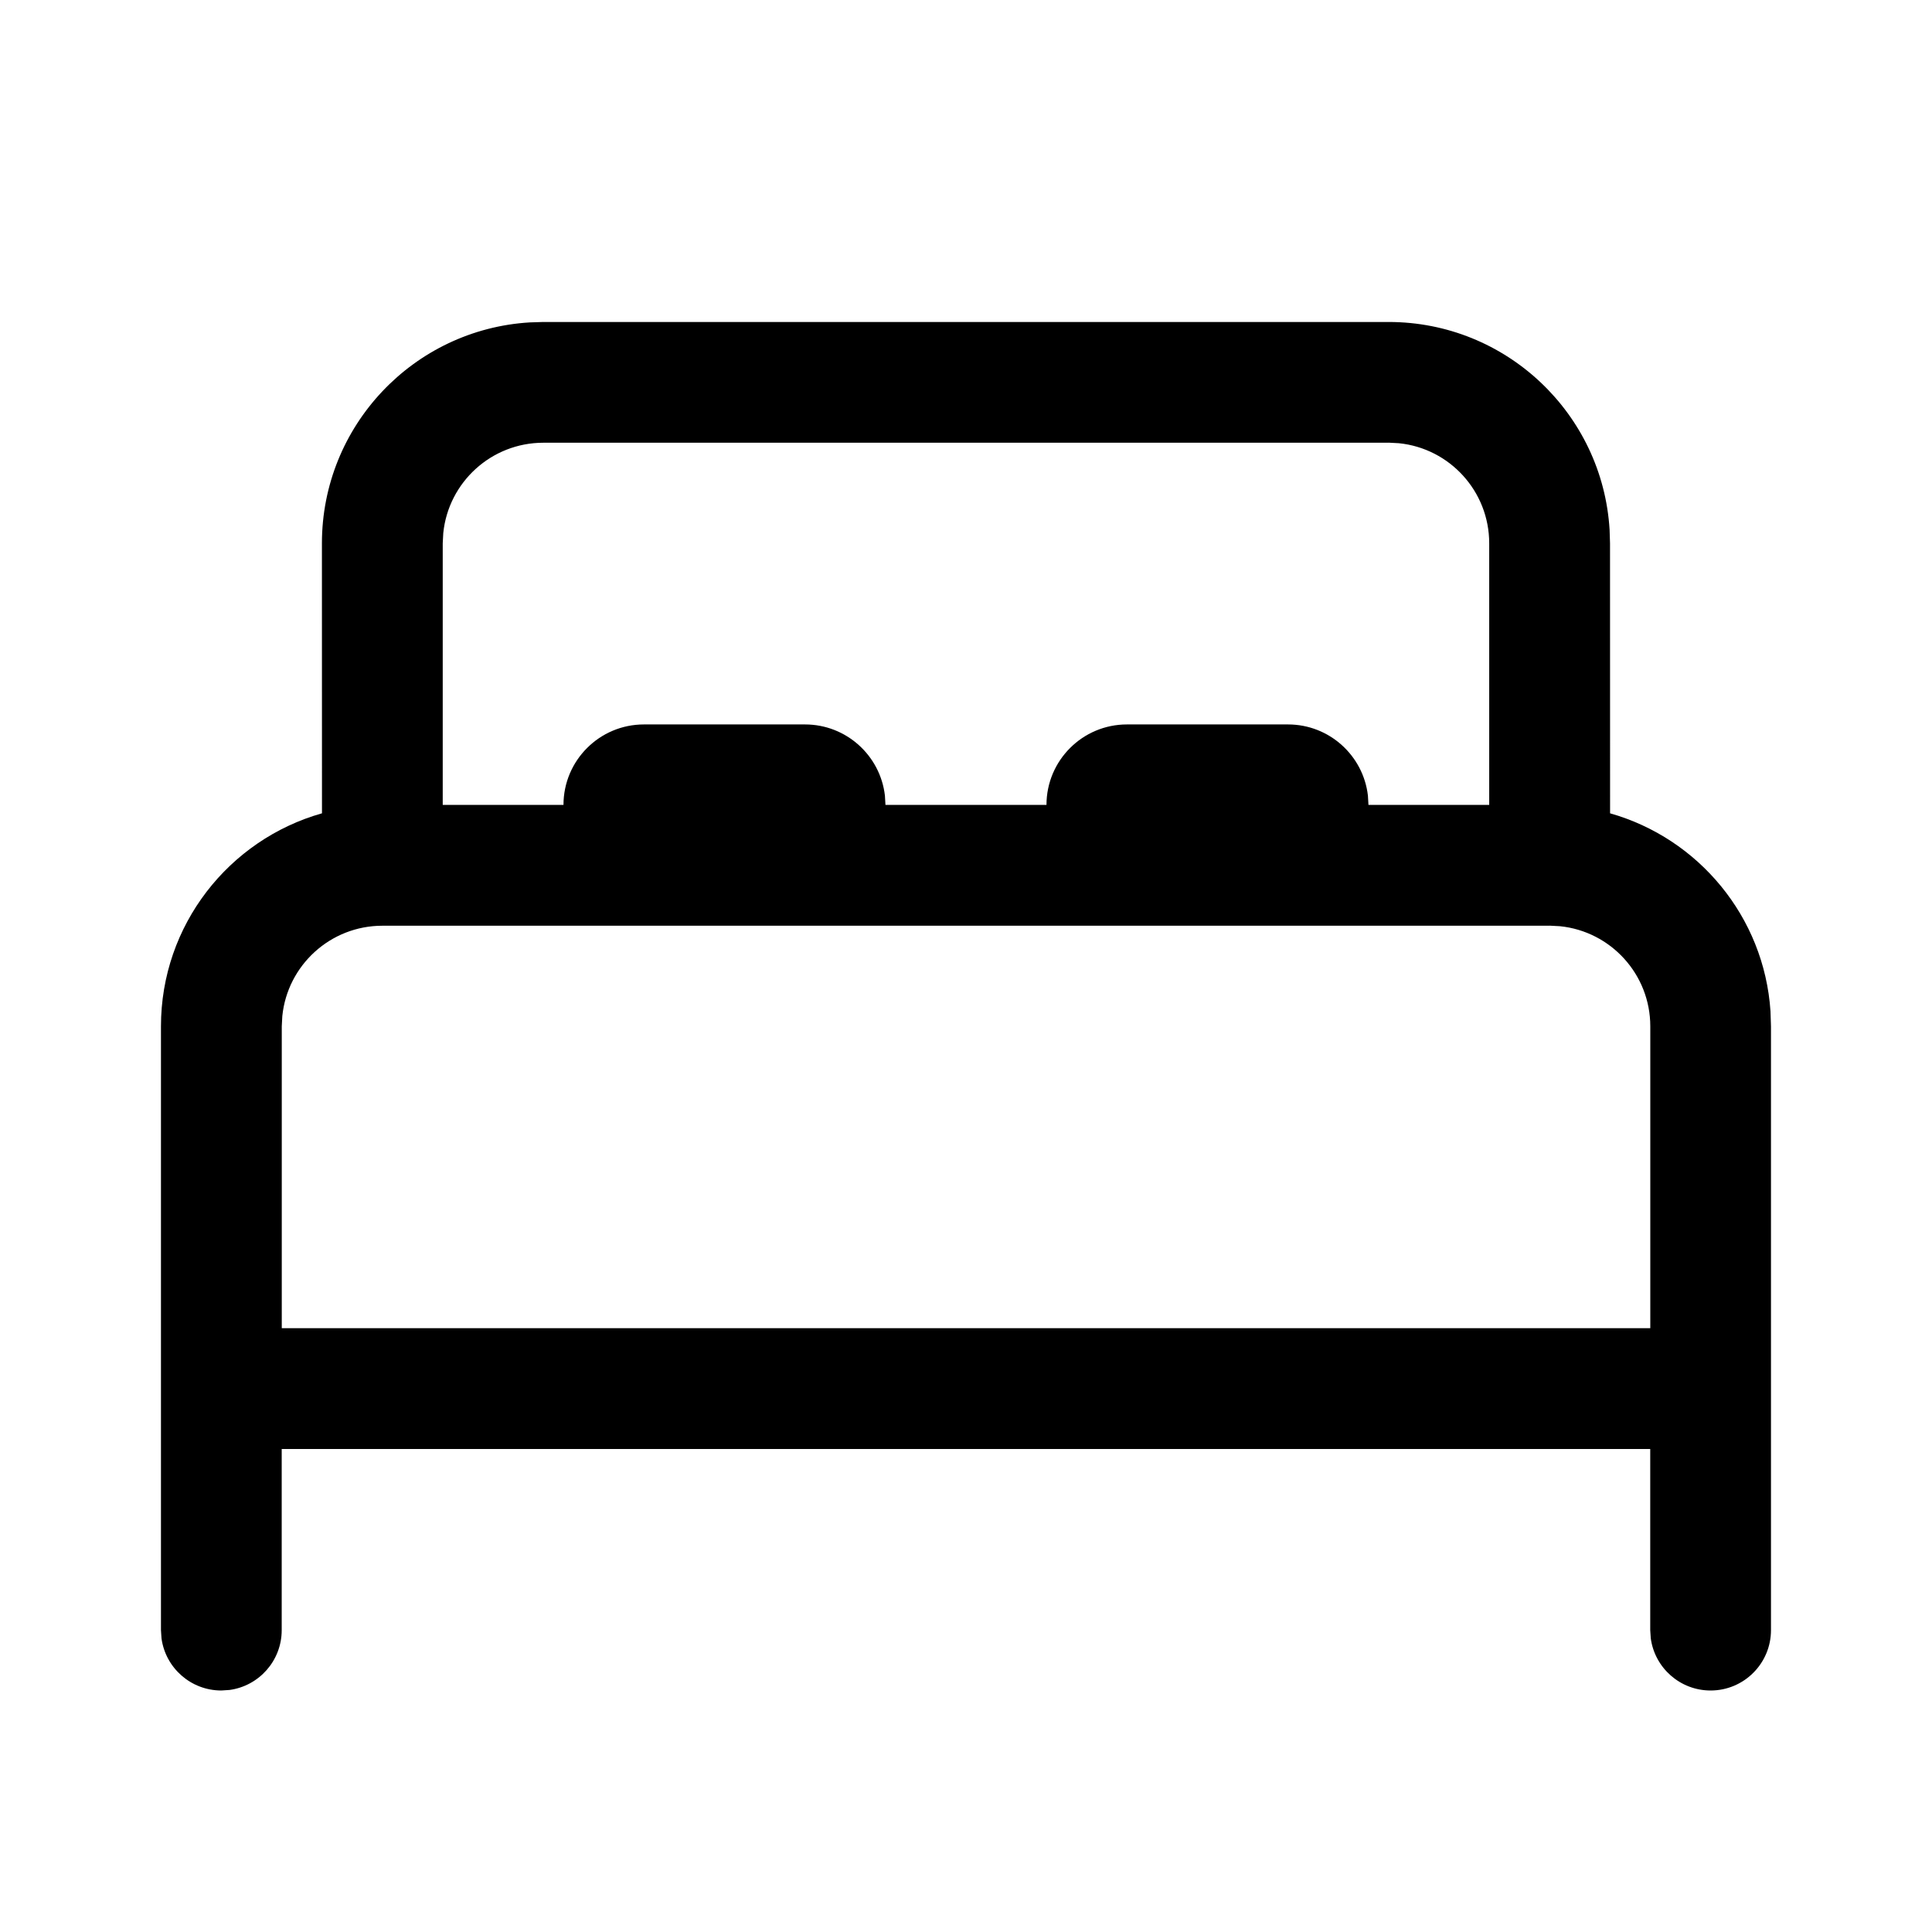 <!-- Generated by IcoMoon.io -->
<svg version="1.1" xmlns="http://www.w3.org/2000/svg" width="32" height="32" viewBox="0 0 32 32">
<title>bed</title>
<path d="M9 5.333h14c1.95 0 3.545 1.522 3.66 3.443l0.007 0.223 0.001 4.472c1.462 0.414 2.552 1.711 2.657 3.279l0.008 0.25v10c0 0.552-0.448 1-1 1-0.506 0-0.925-0.376-0.991-0.864l-0.009-0.136v-3h-22.667v3c0 0.506-0.376 0.925-0.864 0.991l-0.136 0.009c-0.506 0-0.925-0.376-0.991-0.864l-0.009-0.136v-10c0-1.679 1.128-3.094 2.667-3.529l-0.001-4.471c0-1.95 1.522-3.545 3.443-3.66l0.223-0.007zM25.667 15.333h-19.333c-0.863 0-1.573 0.656-1.658 1.496l-0.009 0.17v5h22.667v-5c0-0.863-0.656-1.573-1.496-1.658l-0.17-0.009zM23 7.333h-14c-0.863 0-1.573 0.656-1.658 1.496l-0.009 0.17v4.333h2c0-0.736 0.597-1.333 1.333-1.333h2.667c0.684 0 1.247 0.515 1.324 1.178l0.009 0.155h2.667c0-0.736 0.597-1.333 1.333-1.333h2.667c0.684 0 1.247 0.515 1.324 1.178l0.009 0.155h2v-4.333c0-0.863-0.656-1.573-1.496-1.658l-0.17-0.009z"></path>
</svg>
